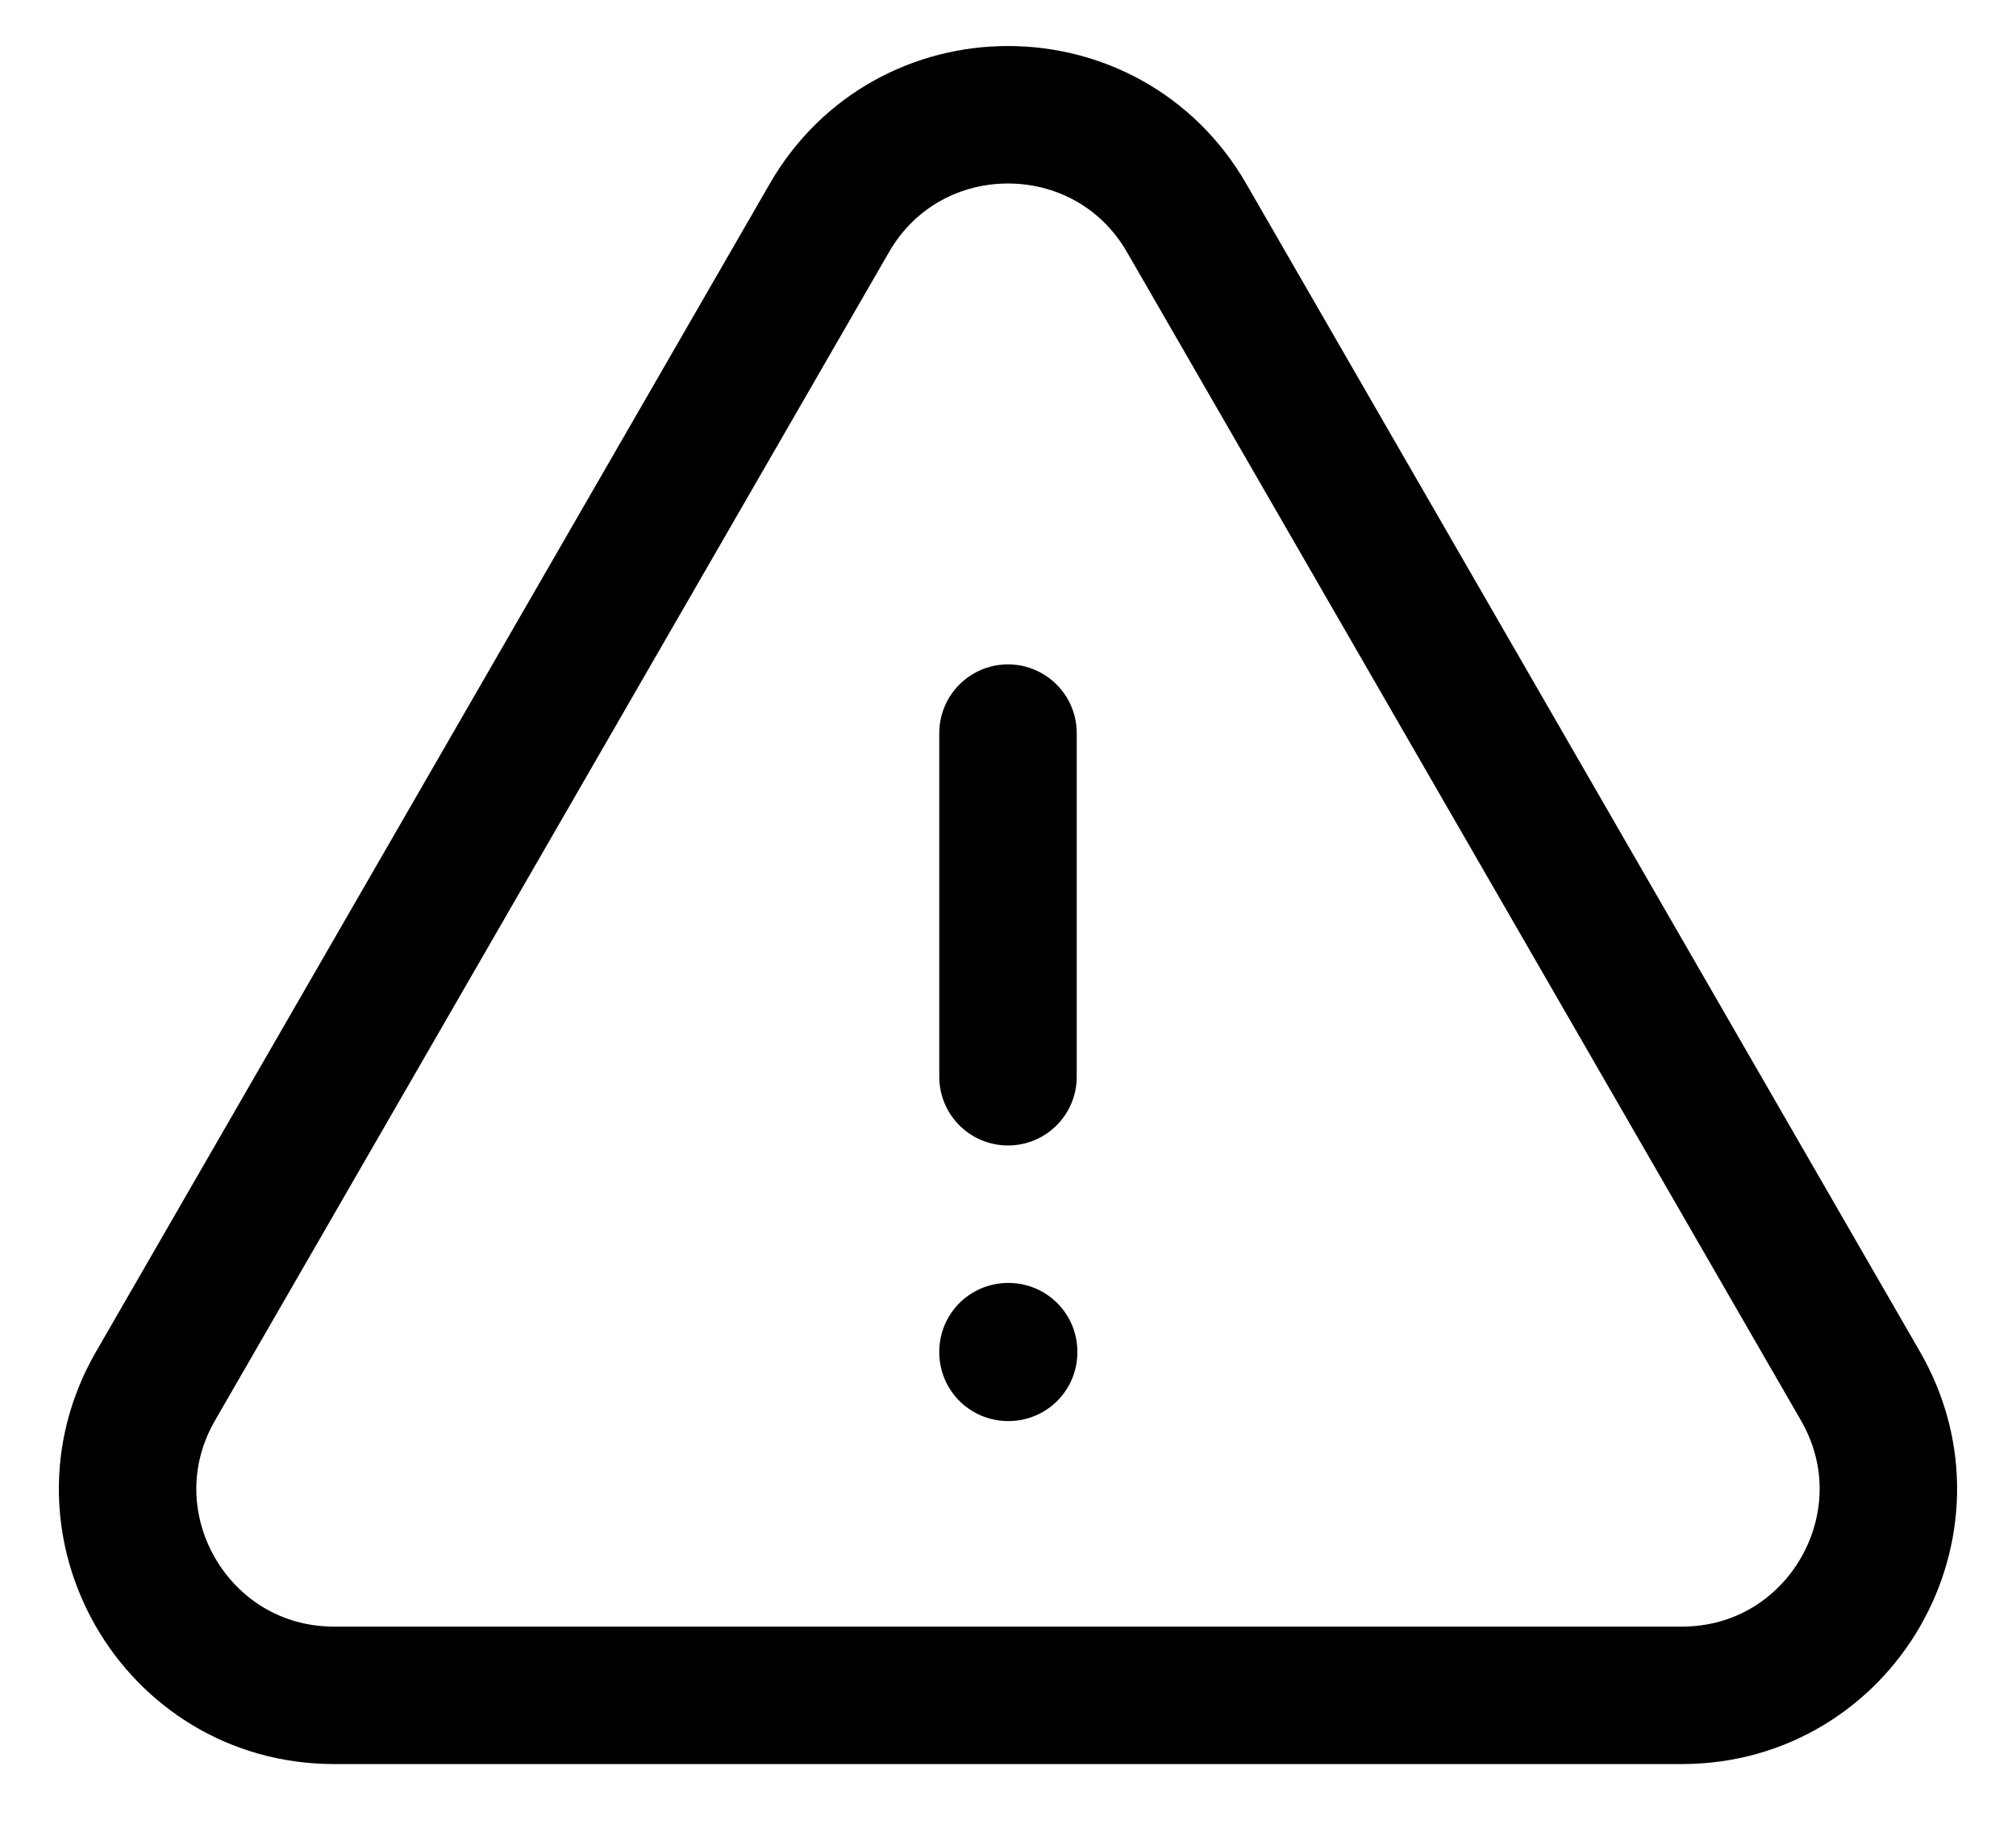 <svg width="22" height="20" viewBox="0 0 22 20" fill="none" xmlns="http://www.w3.org/2000/svg">
<path d="M11 8V11.75M1.697 15.126C0.831 16.626 1.914 18.5 3.645 18.5H18.354C20.086 18.5 21.168 16.626 20.303 15.126L12.949 2.378C12.083 0.877 9.917 0.877 9.051 2.378L1.697 15.126ZM11 14.75H11.007V14.757H11V14.75Z" stroke="currentColor" stroke-width="1.5" stroke-linecap="round" stroke-linejoin="round"/>
</svg>
